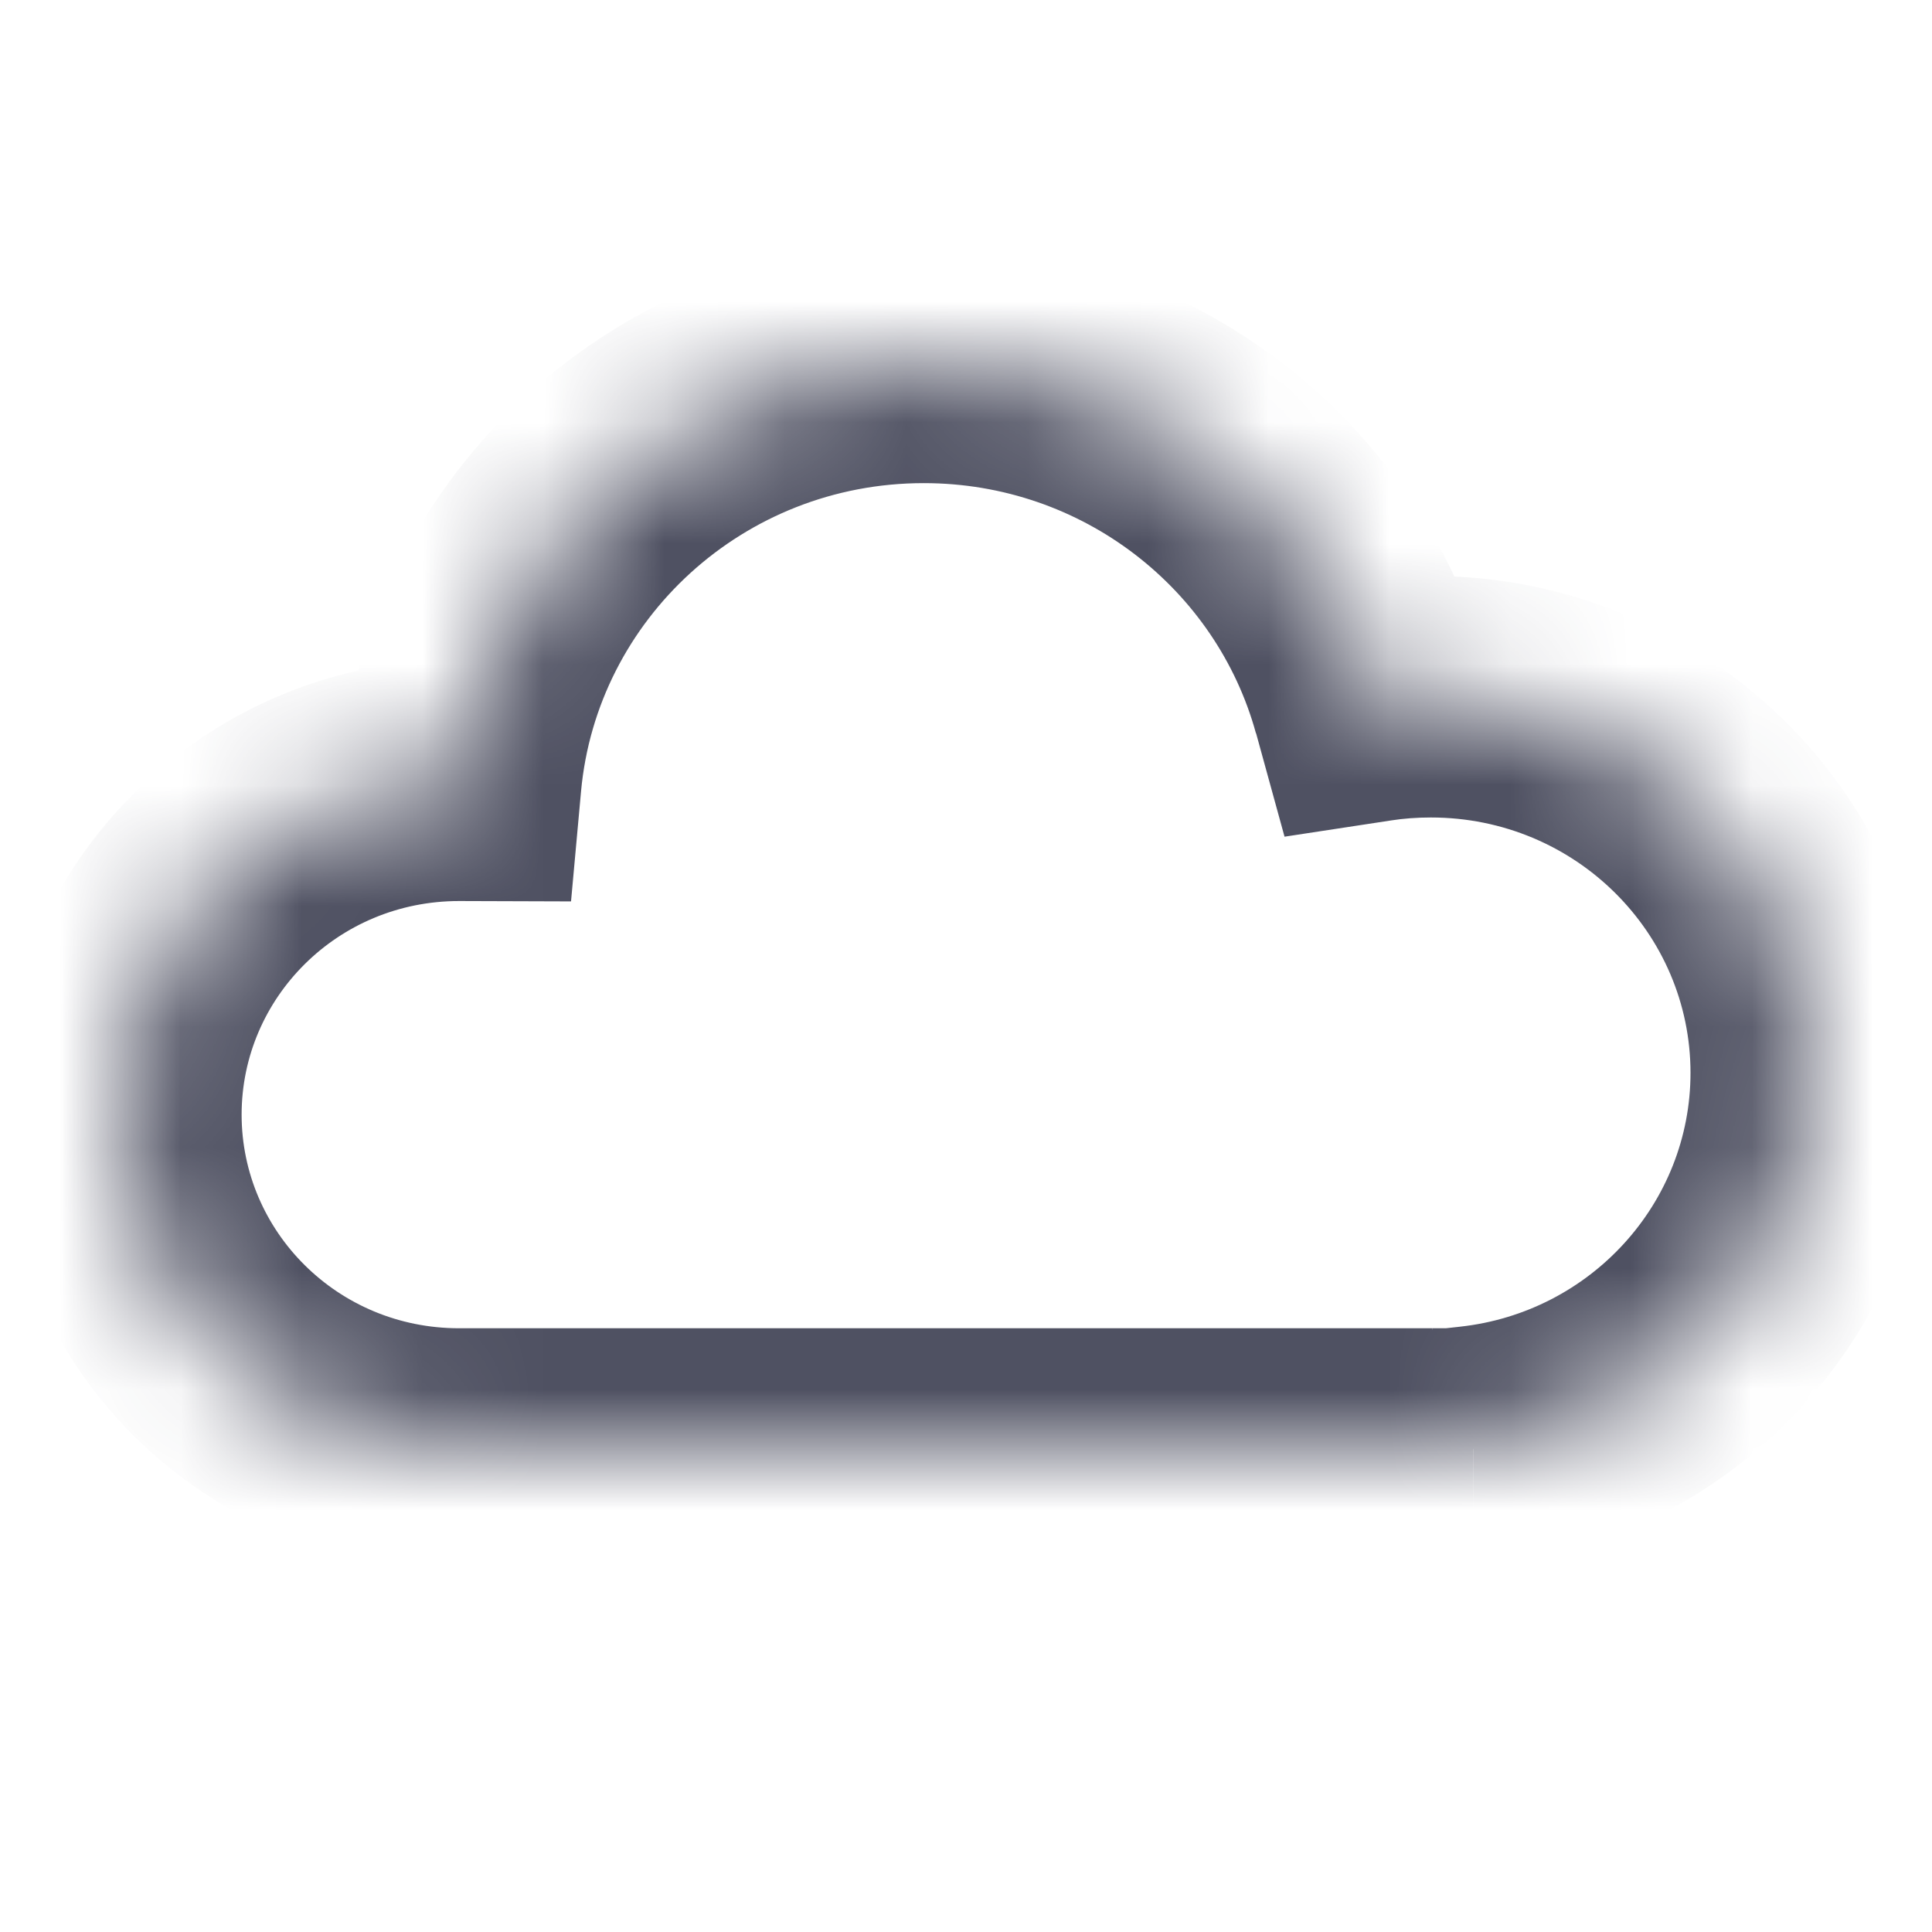 <?xml version="1.0" encoding="UTF-8"?>
<svg viewBox="0 0 16 16" xmlns="http://www.w3.org/2000/svg">
<mask id="a" fill="white">
<path d="m11.833 12h-8.03-0.003c-1.546 0-2.8-1.24-2.8-2.769 0-1.529 1.254-2.769 2.8-2.769l0.016 4e-5c0.177-1.941 1.826-3.462 3.834-3.462 1.776 0 3.271 1.189 3.715 2.806 0.158-0.024 0.32-0.037 0.485-0.037 1.74 0 3.15 1.395 3.15 3.115 0 1.604-1.225 2.924-2.8 3.096v0.019h-0.333-0.017-0.017z" clip-rule="evenodd" fill-rule="evenodd"/>
</mask>
<path d="m11.833 12 0.005-1h-0.005v1zm-8.033-5.538 0.003-1h-0.003v1zm0.016 4e-5 -0.003 1 0.916 0.003 0.083-0.912-0.996-0.091zm7.55-0.656-0.964 0.265 0.236 0.858 0.879-0.134-0.151-0.989zm0.835 6.175-0.109-0.994-0.891 0.098v0.897h1zm0 0.019v1h1v-1h-1zm-0.333 0v-1h-0.005l0.005 1zm-0.034-1h-8.03v2h8.03v-2zm-8.03 0h-0.003-6.2e-4 -1.8e-4v2h0.003 6.2e-4 1.8e-4v-2zm-0.003 0c-1.005 0-1.8-0.802-1.8-1.769h-2c0 2.092 1.712 3.769 3.8 3.769v-2zm-1.8-1.769c0-0.967 0.795-1.769 1.8-1.769v-2c-2.088 0-3.8 1.677-3.8 3.769h2zm1.797-1.769 0.016 4e-5 0.005-2-0.016-4e-5 -0.005 2zm1.014-0.909c0.13-1.421 1.343-2.552 2.838-2.552v-2c-2.521 0-4.606 1.911-4.83 4.371l1.992 0.181zm2.838-2.552c1.321 0 2.425 0.883 2.751 2.071l1.928-0.53c-0.563-2.046-2.449-3.541-4.68-3.541v2zm3.866 2.794c0.108-0.017 0.22-0.025 0.334-0.025v-2c-0.215 0-0.428 0.016-0.635 0.048l0.302 1.977zm0.334-0.025c1.198 0 2.15 0.957 2.15 2.115h2c0-2.283-1.869-4.115-4.15-4.115v2zm2.15 2.115c0 1.079-0.827 1.984-1.909 2.102l0.217 1.988c2.068-0.226 3.691-1.962 3.691-4.09h-2zm-2.8 3.096v0.019h2v-0.019h-2zm1-0.981h-0.333v2h0.333v-2zm-0.338 0h-0.012v2h0.022l-0.01-2zm-0.012 0h-0.012l-0.01 2h0.022v-2z" fill="#4F5162" mask="url(#a)"/>
</svg>
